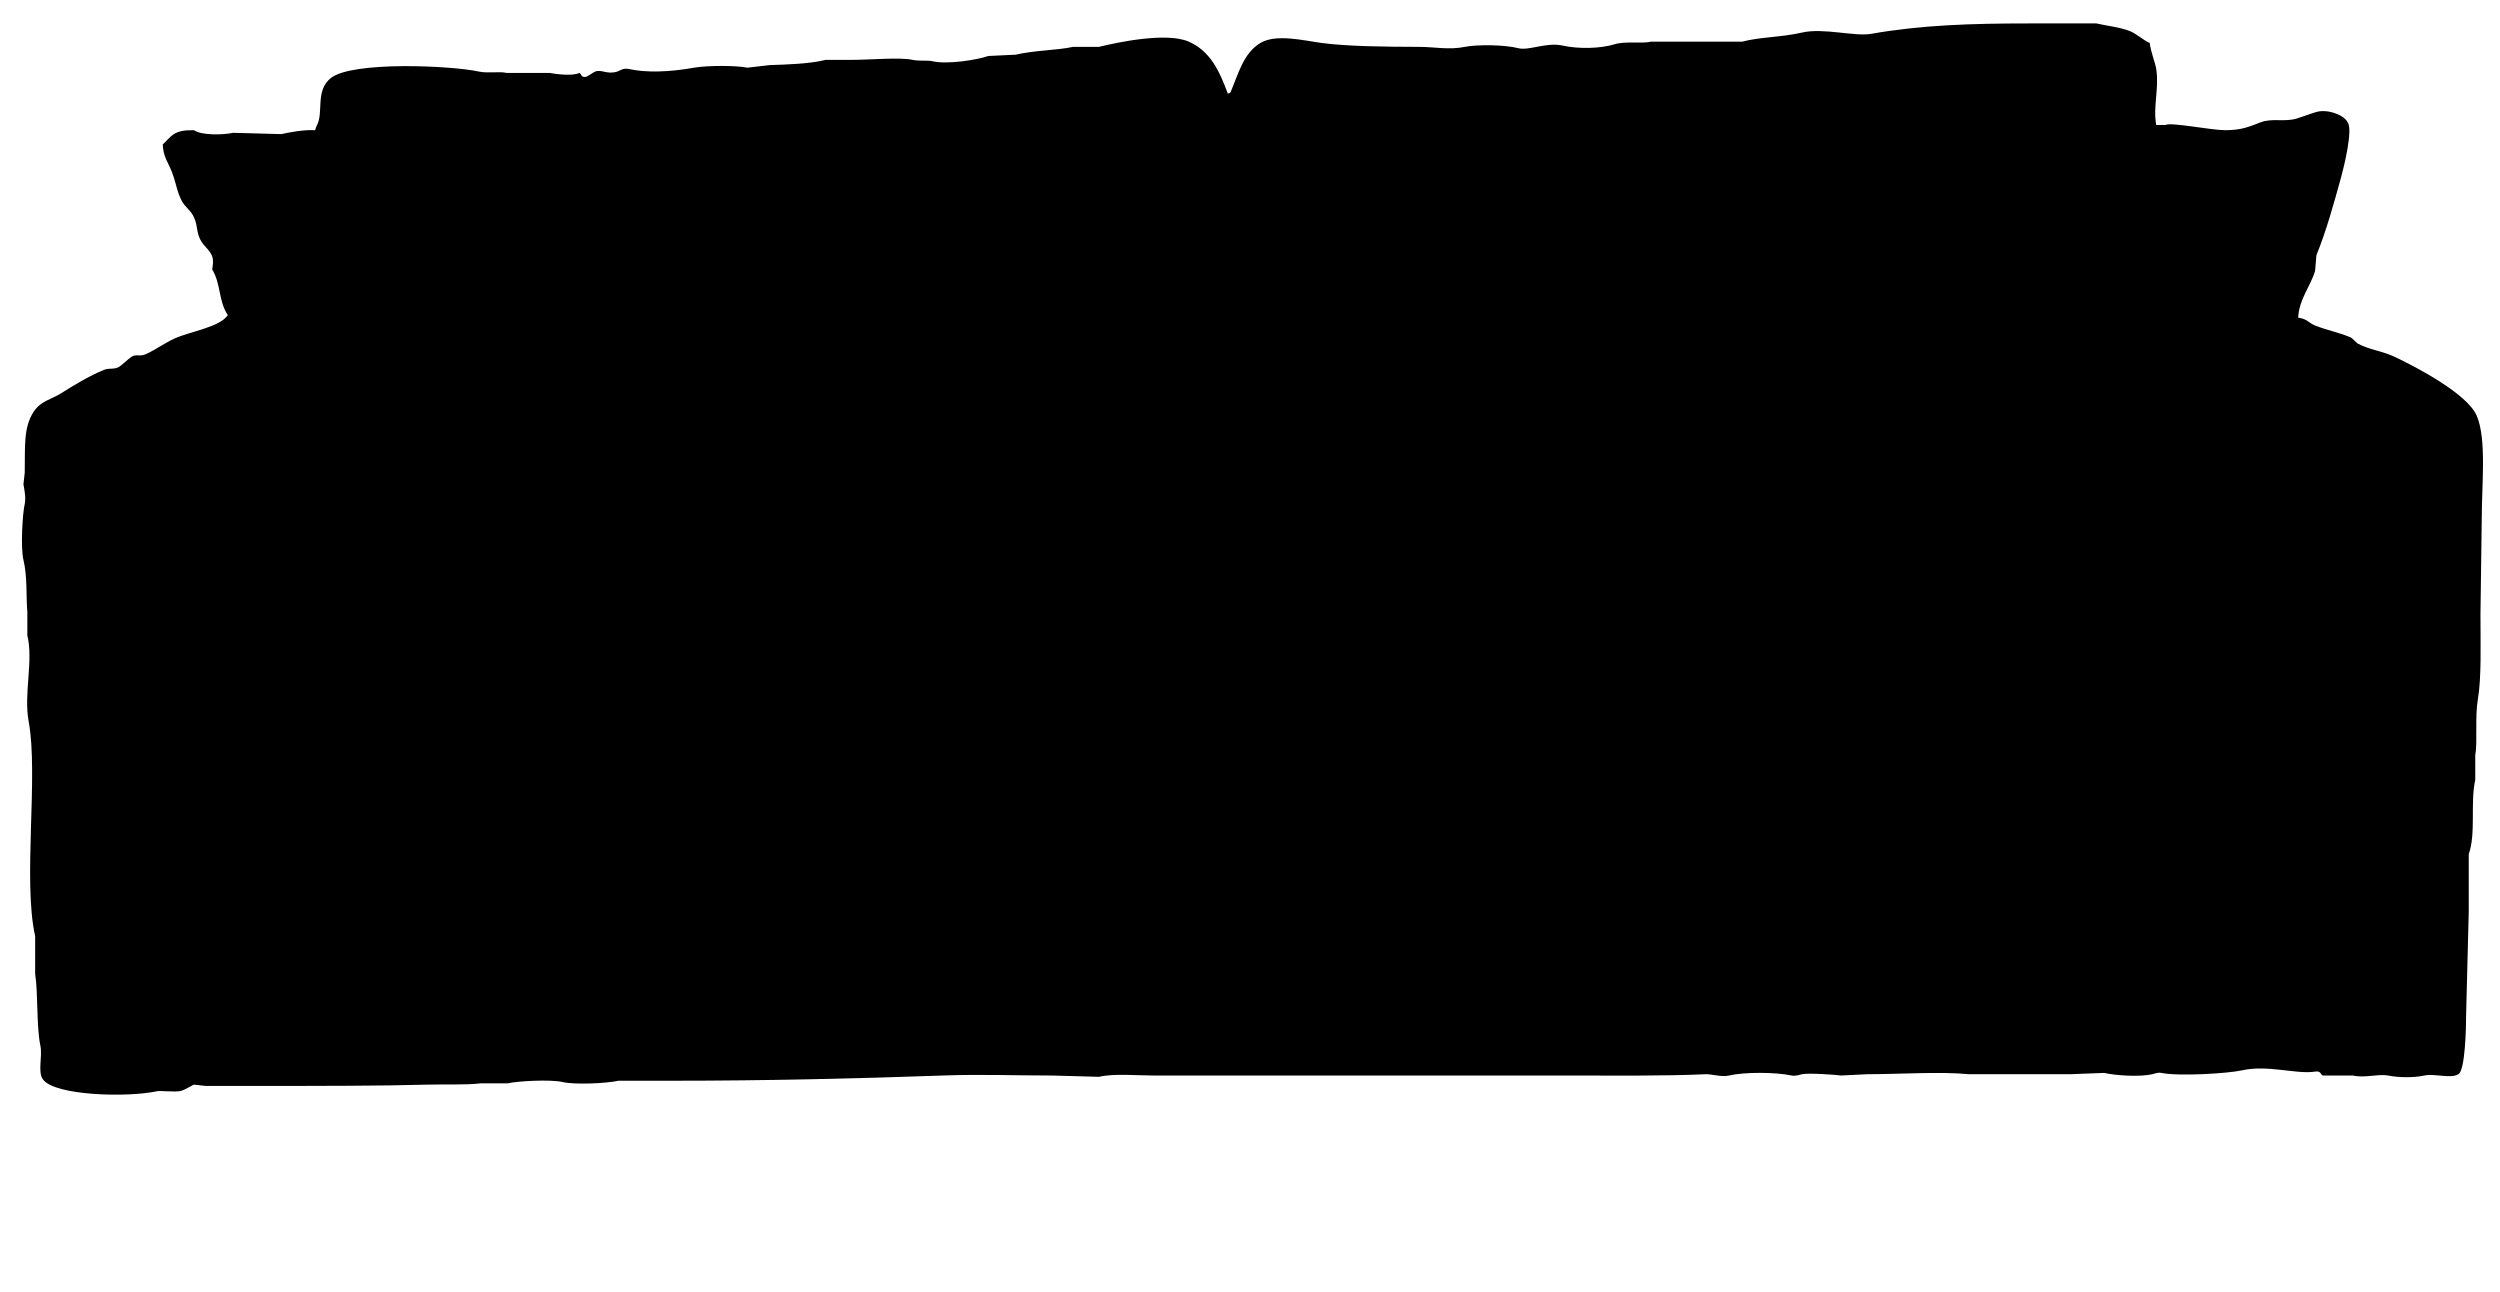 <svg viewBox="0 0 1920 992">
  <defs>
    <style>
      .cls-1 {
        fill: red;
      }
    </style>
  </defs>
  <path id="Preenchimento_de_Cor_1" data-name="Preenchimento de Cor 1" class="cls-1" d="M1765,244c6.65,0.718,8.27,4.13,13,6,9.34,3.7,17.5,5.07,27,9,2.08,0.86,4.14,4.035,6,5,9.39,4.874,18.14,5.358,28,10,17.43,8.206,55.68,28.482,63,45,7.87,17.762,4,52.652,4,79q-0.495,37-1,74c0,22.06.89,48.276-2,65-2.37,13.731-.13,33-2,43v19c-3.98,17.706.72,40.829-5,57v44q-1.005,39.5-2,79c0,10.317-.74,43.506-6,46-5.9,3.639-18.25-.694-26,1-8.69,1.9-20.53,1.518-28,0-6.94-1.411-18,2.1-27,0h-23c-2.12-.863-1.38-3.734-6-3-14.23,2.262-36.17-5.4-56-1-11.66,2.587-49.47,4.676-62,2-2.67-.569-5.87.739-7,1-9.87,2.277-28.69.95-37-1l-26,1h-78c-21.54-2.163-53.01,0-78,0l-20,1c-3.54-.545-24.8-2.107-30-1-1.34.287-5.11,1.625-8,1-12.04-2.6-35.99-2.818-48,0-5.89,1.382-13.62-1.21-18-1-30.14,1.441-69.18,1-104,1H886c-13.317,0-30.466-1.707-42,1l-36-1c-31.184,0-54.388-1.066-84,0-65.746,2.367-137.757,4-206,4H475c-9.789,2.171-33.961,3.12-43,1-9.077-2.129-34.362-.794-42,1H369c-9.783,1.361-29.623.665-41,1-33.151.976-83.87,1-127,1H158l-9-1c-2,.588-6.773,4.234-11,5-3.969.719-15.315-.368-17,0-23.436,5.117-79.128,3.428-88-9-4.287-5.807-.179-17.341-2-26-3.09-14.694-1.67-40.406-4-55V719c-9.6-42.837,2.682-123.649-5-165-3.913-21.064,3.768-46.451-1-66V470c-1.051-11.747.151-27.073-3-40-2.223-9.117-.786-35.27,1-43,1.081-4.68-.459-12.106-1-15l1-9c0.335-19.822-1.148-34.837,7-47,5.512-8.227,13.4-9.183,21-14,7.848-4.973,21.663-13.5,33-18,3.936-1.562,7.058-.071,11-2,2.025-.991,7.725-6.529,10-8,3.678-2.379,6.036.207,11-2,6.959-3.094,14.99-8.843,22-12,12.476-5.619,34.62-8.633,41-18-7.239-10.47-5.232-23.916-12-35,0.1-1.731,1.279-6.318,0-10-1.55-4.462-5.783-7.586-8-11-4.961-7.641-2.483-13.113-7-21-1.95-3.405-6.134-6.67-8-10-4.1-7.324-4.4-13.459-8-23-2.521-6.672-6.676-11.494-7-21,7.16-7.029,8.668-11.281,24-11,5.772,4.056,22.153,3.726,30,2l37,1c6.343-1.325,16.794-3.509,26-3l1-3c6.033-10.065-1.309-27.089,11-37,16.261-13.093,92.123-9.751,114-5,6.582,1.429,15.668-.3,21,1h33c4.29,0.829,17.69,2.678,23,0,1.762,0.985,1.16,3.725,5,3,1.447-.273,5.791-3.564,7-4,5.41-1.95,8.8,2.449,17,0,2.069-.618,4.551-2.994,9-2,13.254,2.962,30.964,2.392,50-1,10.311-1.837,33.044-1.755,41,0l17-2c13.4-.431,31.1-0.967,43-4h19c15.7,0,38.228-2.2,48,0,4.65,1.048,11.57.166,15,1,11.508,2.8,35.432-1.187,43-4l21-1c14.557-3.4,32.313-3.365,44-6h20c14.307-3.526,51.978-11.494,69-4,16.454,7.244,23.5,22.408,30,40l2-1c6.237-14.844,10.021-30.194,23-38,12.015-7.226,33.62-1.783,47,0,19.48,2.6,47.76,2.936,75,3,11.87,0.028,22.68,2.485,35,0,9.29-1.874,30.37-1.725,41,1,8.3,2.129,21.5-4.746,34-2,12.36,2.715,29.07,2.361,40-1,8.43-2.593,21.49-.316,28-2h70c13.69-3.651,30.53-3.372,46-7,16.1-3.777,40.46,3.218,53,1,38.28-6.772,76.67-7.993,121-8h52c7.57,1.771,18.6,2.918,26,6,5.23,2.182,9.5,6.564,15,9,0.64,6.38,4.27,15.327,5,20,2.32,14.942-2.67,29.341,0,43h7c4.3-2.329,35.35,4.023,46,4,12.51-.027,18.11-2.588,27-6,9.16-3.516,18.17-.026,28-3,3.84-1.163,11.12-3.9,15-5,9.17-2.594,21.94,2.9,24,8,4.22,5.376-2.84,34.175-5,42-5.7,20.6-11.34,41.233-19,60q-0.495,6-1,12C1774.44,220.084,1765.67,229.6,1765,244Z"/>
</svg>
